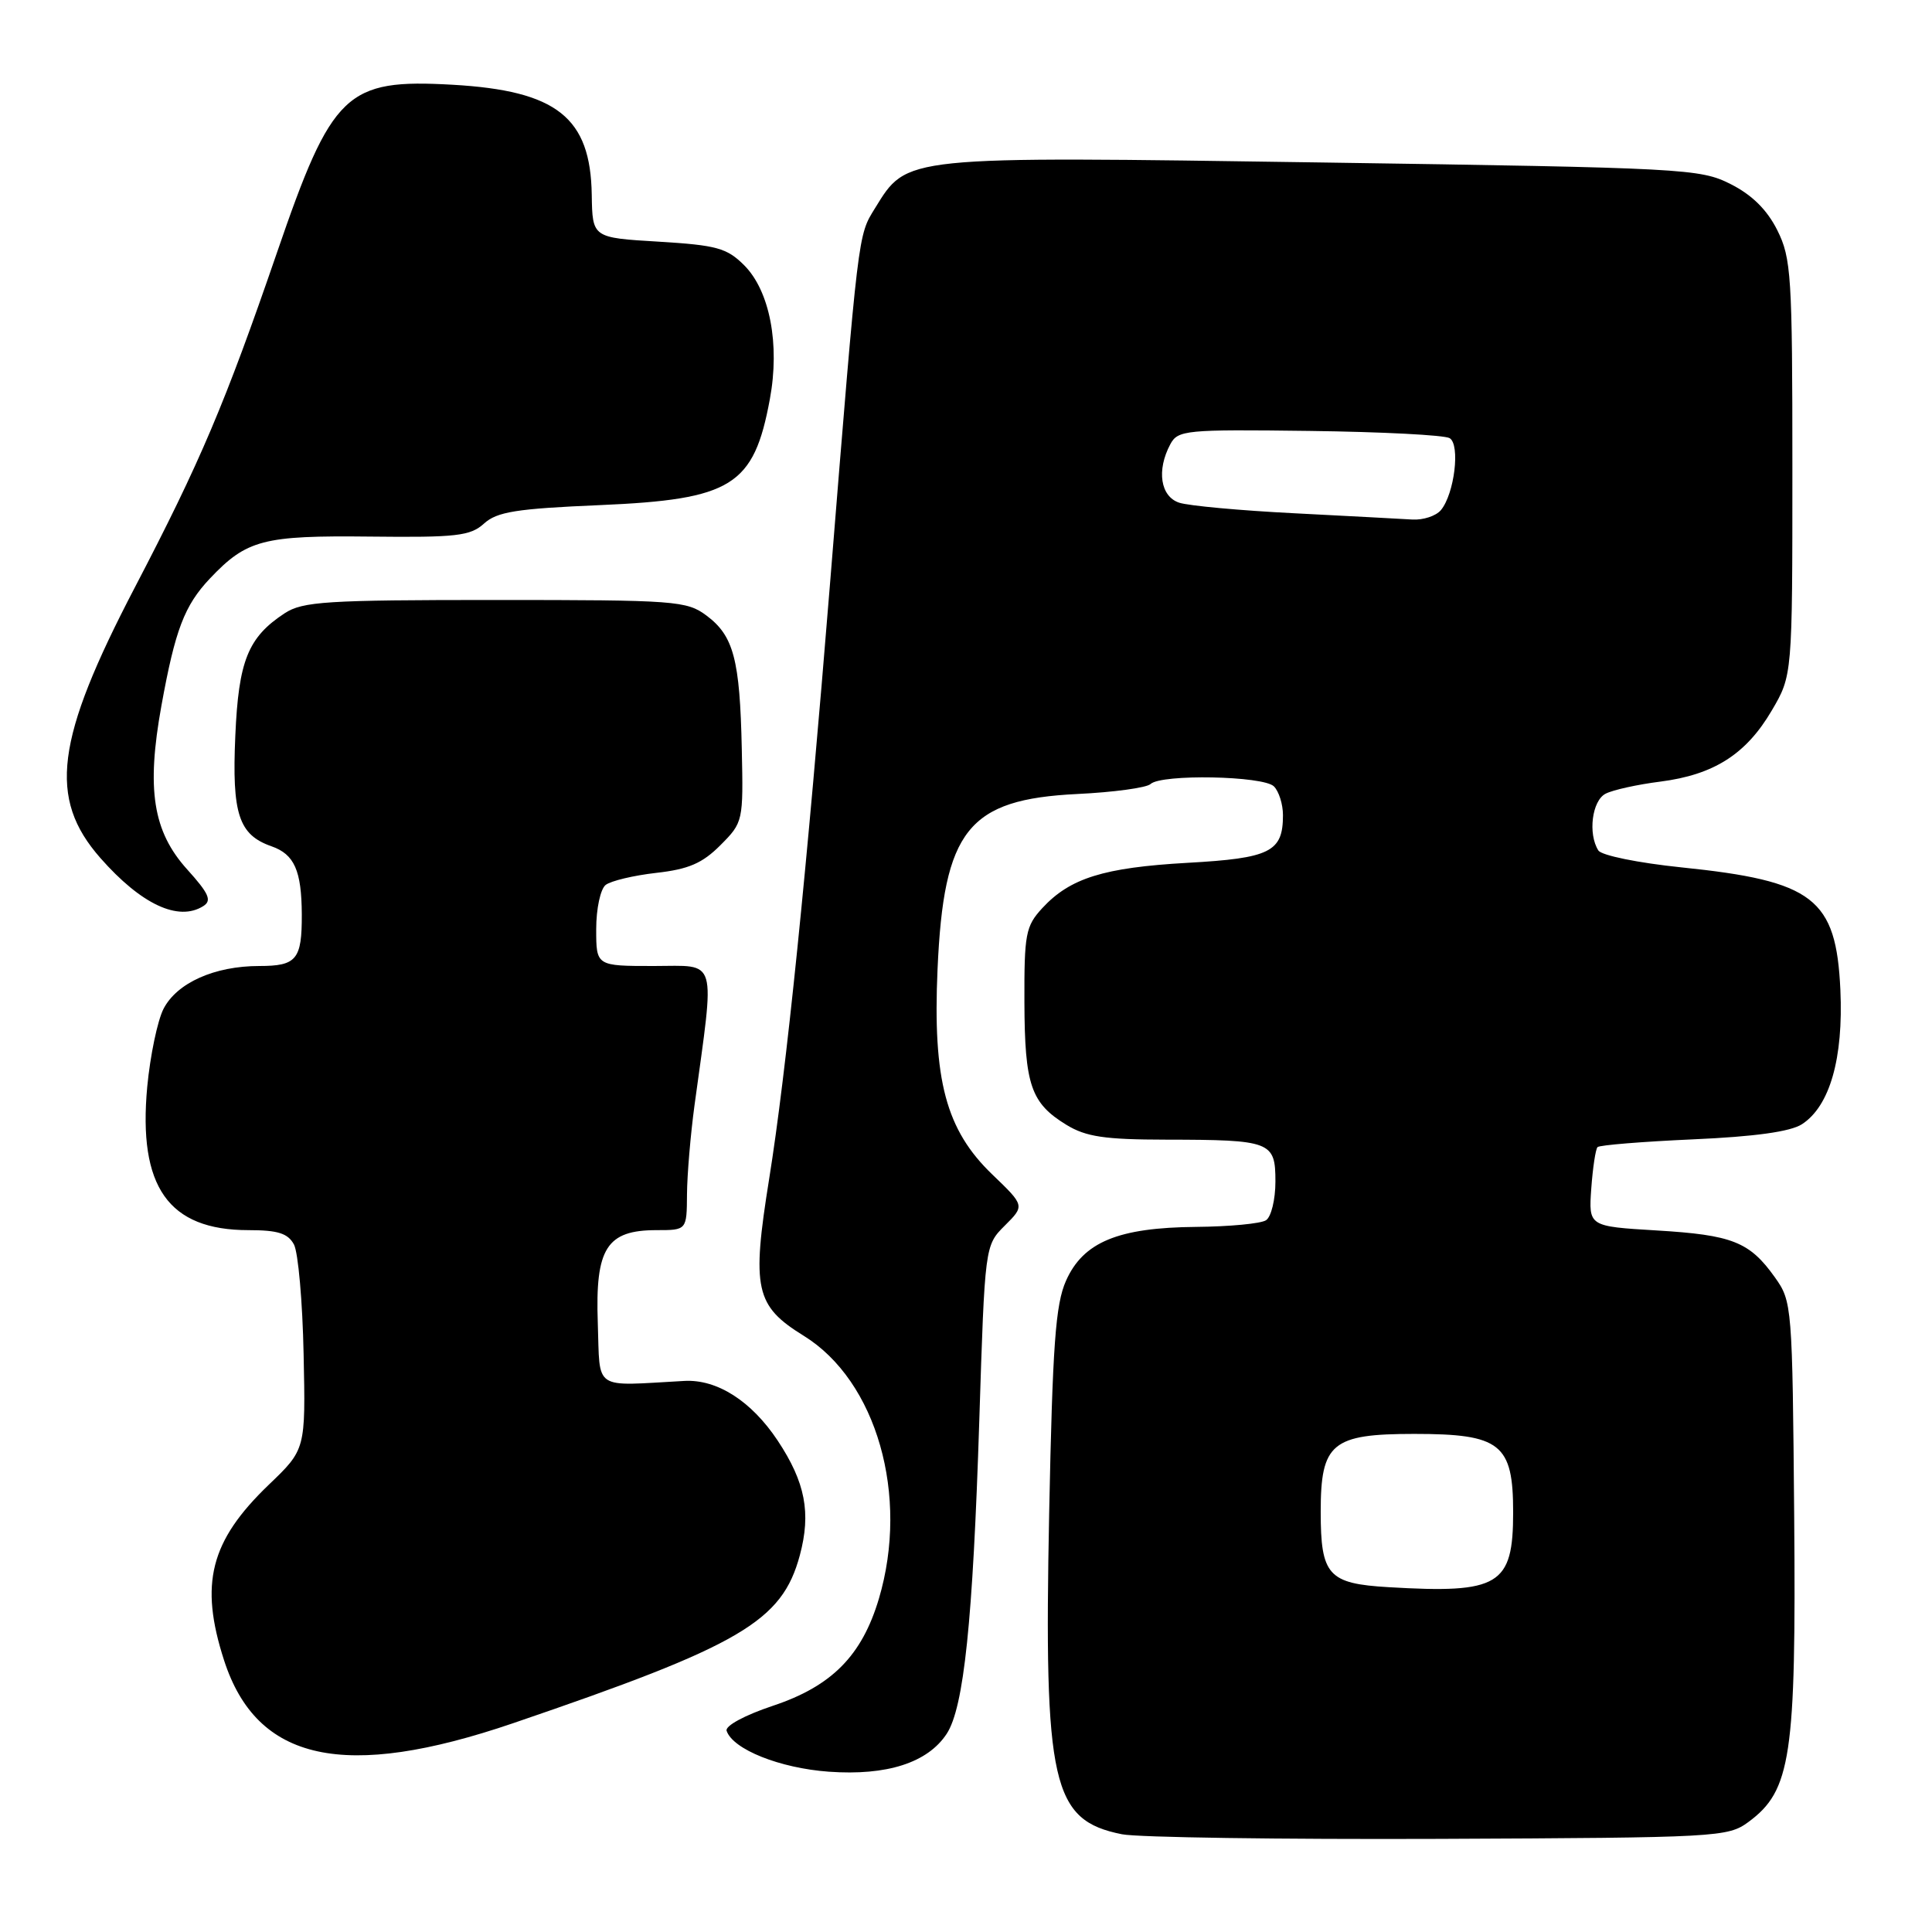 <?xml version="1.0" encoding="UTF-8" standalone="no"?>
<!DOCTYPE svg PUBLIC "-//W3C//DTD SVG 1.1//EN" "http://www.w3.org/Graphics/SVG/1.1/DTD/svg11.dtd" >
<svg xmlns="http://www.w3.org/2000/svg" xmlns:xlink="http://www.w3.org/1999/xlink" version="1.1" viewBox="0 0 256 256">
 <g >
 <path fill="currentColor"
d=" M 231.68 241.42 C 237.32 237.26 238.00 232.75 237.74 201.00 C 237.50 172.98 237.46 172.45 235.18 169.25 C 231.82 164.54 229.55 163.64 219.50 163.04 C 210.50 162.50 210.50 162.50 210.85 157.50 C 211.05 154.75 211.42 152.28 211.68 152.00 C 211.94 151.73 217.64 151.27 224.33 150.97 C 232.53 150.61 237.24 149.95 238.76 148.97 C 242.46 146.58 244.27 140.24 243.86 131.17 C 243.30 119.03 240.33 116.73 222.78 114.93 C 217.07 114.34 212.21 113.35 211.79 112.69 C 210.39 110.49 210.95 106.09 212.75 105.17 C 213.71 104.67 216.97 103.95 219.99 103.57 C 227.09 102.66 231.36 99.95 234.76 94.16 C 237.50 89.50 237.50 89.50 237.50 62.00 C 237.50 36.50 237.35 34.21 235.50 30.50 C 234.14 27.79 232.15 25.82 229.31 24.39 C 225.28 22.35 223.26 22.24 175.18 21.53 C 119.34 20.71 120.26 20.61 115.93 27.61 C 113.68 31.26 113.77 30.43 110.01 77.00 C 106.89 115.58 104.18 142.12 101.92 156.19 C 99.58 170.78 100.07 173.03 106.50 177.00 C 116.16 182.97 120.51 198.18 116.46 211.83 C 114.21 219.39 110.21 223.43 102.40 226.03 C 98.68 227.27 96.06 228.69 96.28 229.34 C 97.10 231.80 103.33 234.29 109.83 234.76 C 117.53 235.31 122.92 233.57 125.44 229.74 C 127.72 226.26 128.91 214.84 129.76 188.27 C 130.50 165.04 130.50 165.04 133.14 162.40 C 135.79 159.76 135.79 159.76 131.49 155.63 C 125.34 149.72 123.58 143.14 124.23 128.41 C 125.05 109.96 128.27 105.92 142.73 105.21 C 147.55 104.98 151.93 104.38 152.45 103.89 C 153.89 102.54 167.40 102.80 168.80 104.20 C 169.46 104.86 170.00 106.57 170.00 108.01 C 170.00 112.88 168.33 113.72 157.33 114.33 C 146.24 114.96 141.78 116.35 138.10 120.34 C 135.90 122.73 135.71 123.76 135.74 132.83 C 135.78 143.79 136.60 146.17 141.31 149.05 C 143.90 150.63 146.38 151.00 154.50 151.01 C 168.43 151.03 169.00 151.25 169.00 156.56 C 169.00 158.94 168.44 161.25 167.75 161.69 C 167.06 162.14 162.90 162.53 158.50 162.57 C 148.15 162.66 143.53 164.58 141.25 169.71 C 139.86 172.84 139.47 178.20 139.02 200.50 C 138.31 236.44 139.39 241.20 148.67 243.05 C 150.78 243.47 169.68 243.74 190.68 243.66 C 227.66 243.50 228.95 243.43 231.68 241.42 Z  M 68.00 228.33 C 98.19 218.03 103.62 214.85 105.98 206.09 C 107.49 200.47 106.71 196.41 103.05 190.89 C 99.57 185.65 95.02 182.74 90.68 182.98 C 78.41 183.65 79.53 184.41 79.21 175.29 C 78.86 165.39 80.38 163.00 87.00 163.00 C 91.00 163.00 91.00 163.00 91.03 158.25 C 91.05 155.64 91.50 150.35 92.02 146.50 C 94.75 126.50 95.19 128.00 86.64 128.00 C 79.00 128.00 79.00 128.00 79.00 123.12 C 79.00 120.41 79.56 117.81 80.25 117.26 C 80.94 116.72 83.96 116.00 86.96 115.66 C 91.24 115.18 93.07 114.39 95.46 111.99 C 98.47 108.97 98.50 108.83 98.29 99.22 C 98.04 87.38 97.21 84.25 93.62 81.57 C 90.99 79.61 89.56 79.50 65.63 79.50 C 43.22 79.50 40.11 79.70 37.72 81.26 C 32.86 84.45 31.61 87.55 31.18 97.50 C 30.72 107.87 31.63 110.62 35.98 112.14 C 39.01 113.20 39.96 115.36 39.99 121.17 C 40.01 127.14 39.30 128.00 34.36 128.00 C 28.43 128.00 23.45 130.23 21.67 133.67 C 20.87 135.23 19.90 139.88 19.51 144.00 C 18.28 157.27 22.32 163.00 32.92 163.00 C 36.82 163.00 38.15 163.42 38.95 164.90 C 39.51 165.95 40.09 172.48 40.23 179.43 C 40.50 192.06 40.50 192.06 35.60 196.75 C 27.85 204.20 26.41 209.85 29.69 220.00 C 34.03 233.43 45.64 235.96 68.00 228.33 Z  M 26.94 120.06 C 28.10 119.33 27.69 118.40 24.80 115.20 C 20.26 110.17 19.38 104.60 21.39 93.50 C 23.21 83.45 24.44 80.23 27.81 76.66 C 32.69 71.51 34.86 70.94 49.03 71.10 C 60.50 71.23 62.32 71.02 64.14 69.37 C 65.86 67.81 68.43 67.40 79.50 66.93 C 97.00 66.18 99.89 64.37 102.01 52.89 C 103.36 45.62 102.00 38.55 98.61 35.15 C 96.31 32.86 94.98 32.49 87.25 32.02 C 78.50 31.50 78.50 31.50 78.41 25.83 C 78.26 15.56 73.79 12.02 59.98 11.23 C 45.85 10.43 44.01 12.18 36.69 33.50 C 29.82 53.47 26.54 61.21 17.88 77.81 C 7.33 98.03 6.34 105.77 13.30 113.69 C 18.70 119.83 23.64 122.15 26.94 120.06 Z  M 184.00 210.31 C 175.99 209.84 175.00 208.74 175.00 200.31 C 175.00 191.23 176.47 190.00 187.39 190.00 C 198.84 190.00 200.50 191.31 200.50 200.38 C 200.50 210.07 198.66 211.18 184.00 210.31 Z  M 171.50 68.01 C 164.35 67.65 157.49 67.02 156.25 66.61 C 153.76 65.79 153.23 62.31 155.07 58.87 C 156.08 56.99 157.06 56.89 173.51 57.10 C 183.07 57.22 191.43 57.65 192.09 58.06 C 193.51 58.93 192.72 65.43 190.93 67.59 C 190.28 68.37 188.57 68.93 187.13 68.84 C 185.68 68.75 178.65 68.38 171.50 68.01 Z "/>
</g>
</svg>